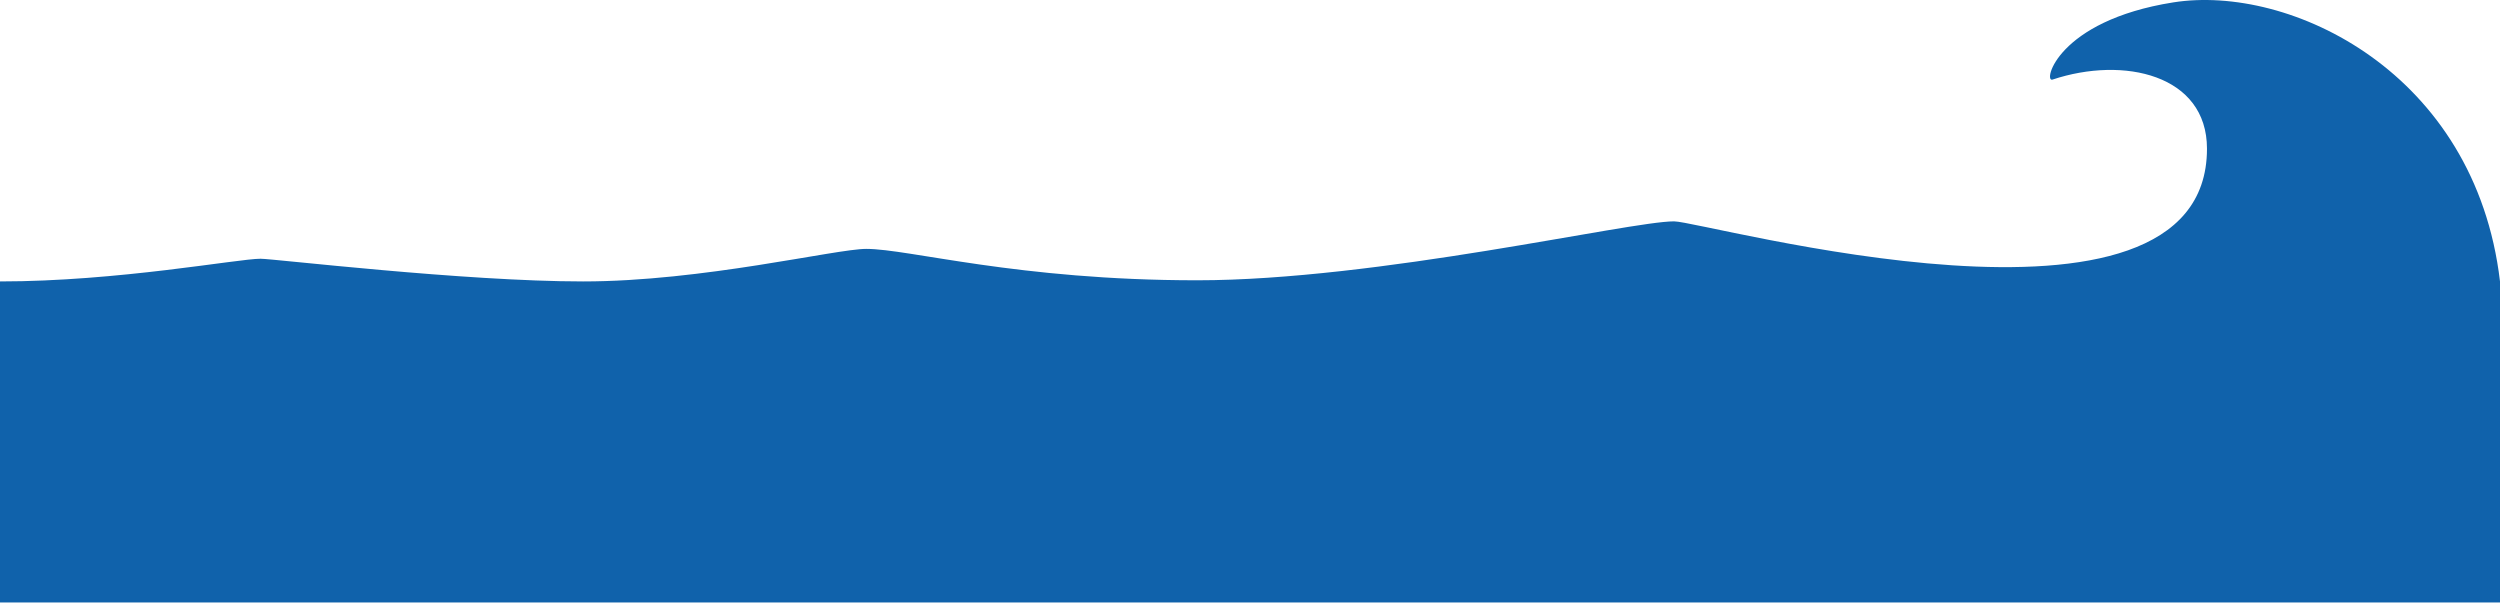 <svg width="1920" height="463" viewBox="0 0 1920 463" fill="none" xmlns="http://www.w3.org/2000/svg">
<path d="M1920 216.145V462.668C1920 462.668 1554 462.668 1446.5 462.668C1339 462.668 1133.63 462.668 1005.63 462.668C877.629 462.668 656.058 462.668 447.801 462.668C239.544 462.668 123 462.668 0 462.668V216.145C90.622 216.145 182.849 198.715 200.063 198.715C210.187 198.715 356.153 216.145 447.801 216.145C539.448 216.145 641.933 191.149 665.257 191.149C698.081 191.149 781.522 215.261 919.461 215.261C1057.4 215.261 1251.53 170.002 1285.65 170.002C1308.88 170.002 1694.96 278.569 1694.96 114.215C1694.96 57.321 1630.97 42.899 1576.33 61.126C1568.89 63.603 1579.68 16.045 1669.01 1.843C1758.34 -12.358 1901 55.154 1920 216.145Z" fill="#1062AB"/>
</svg>
